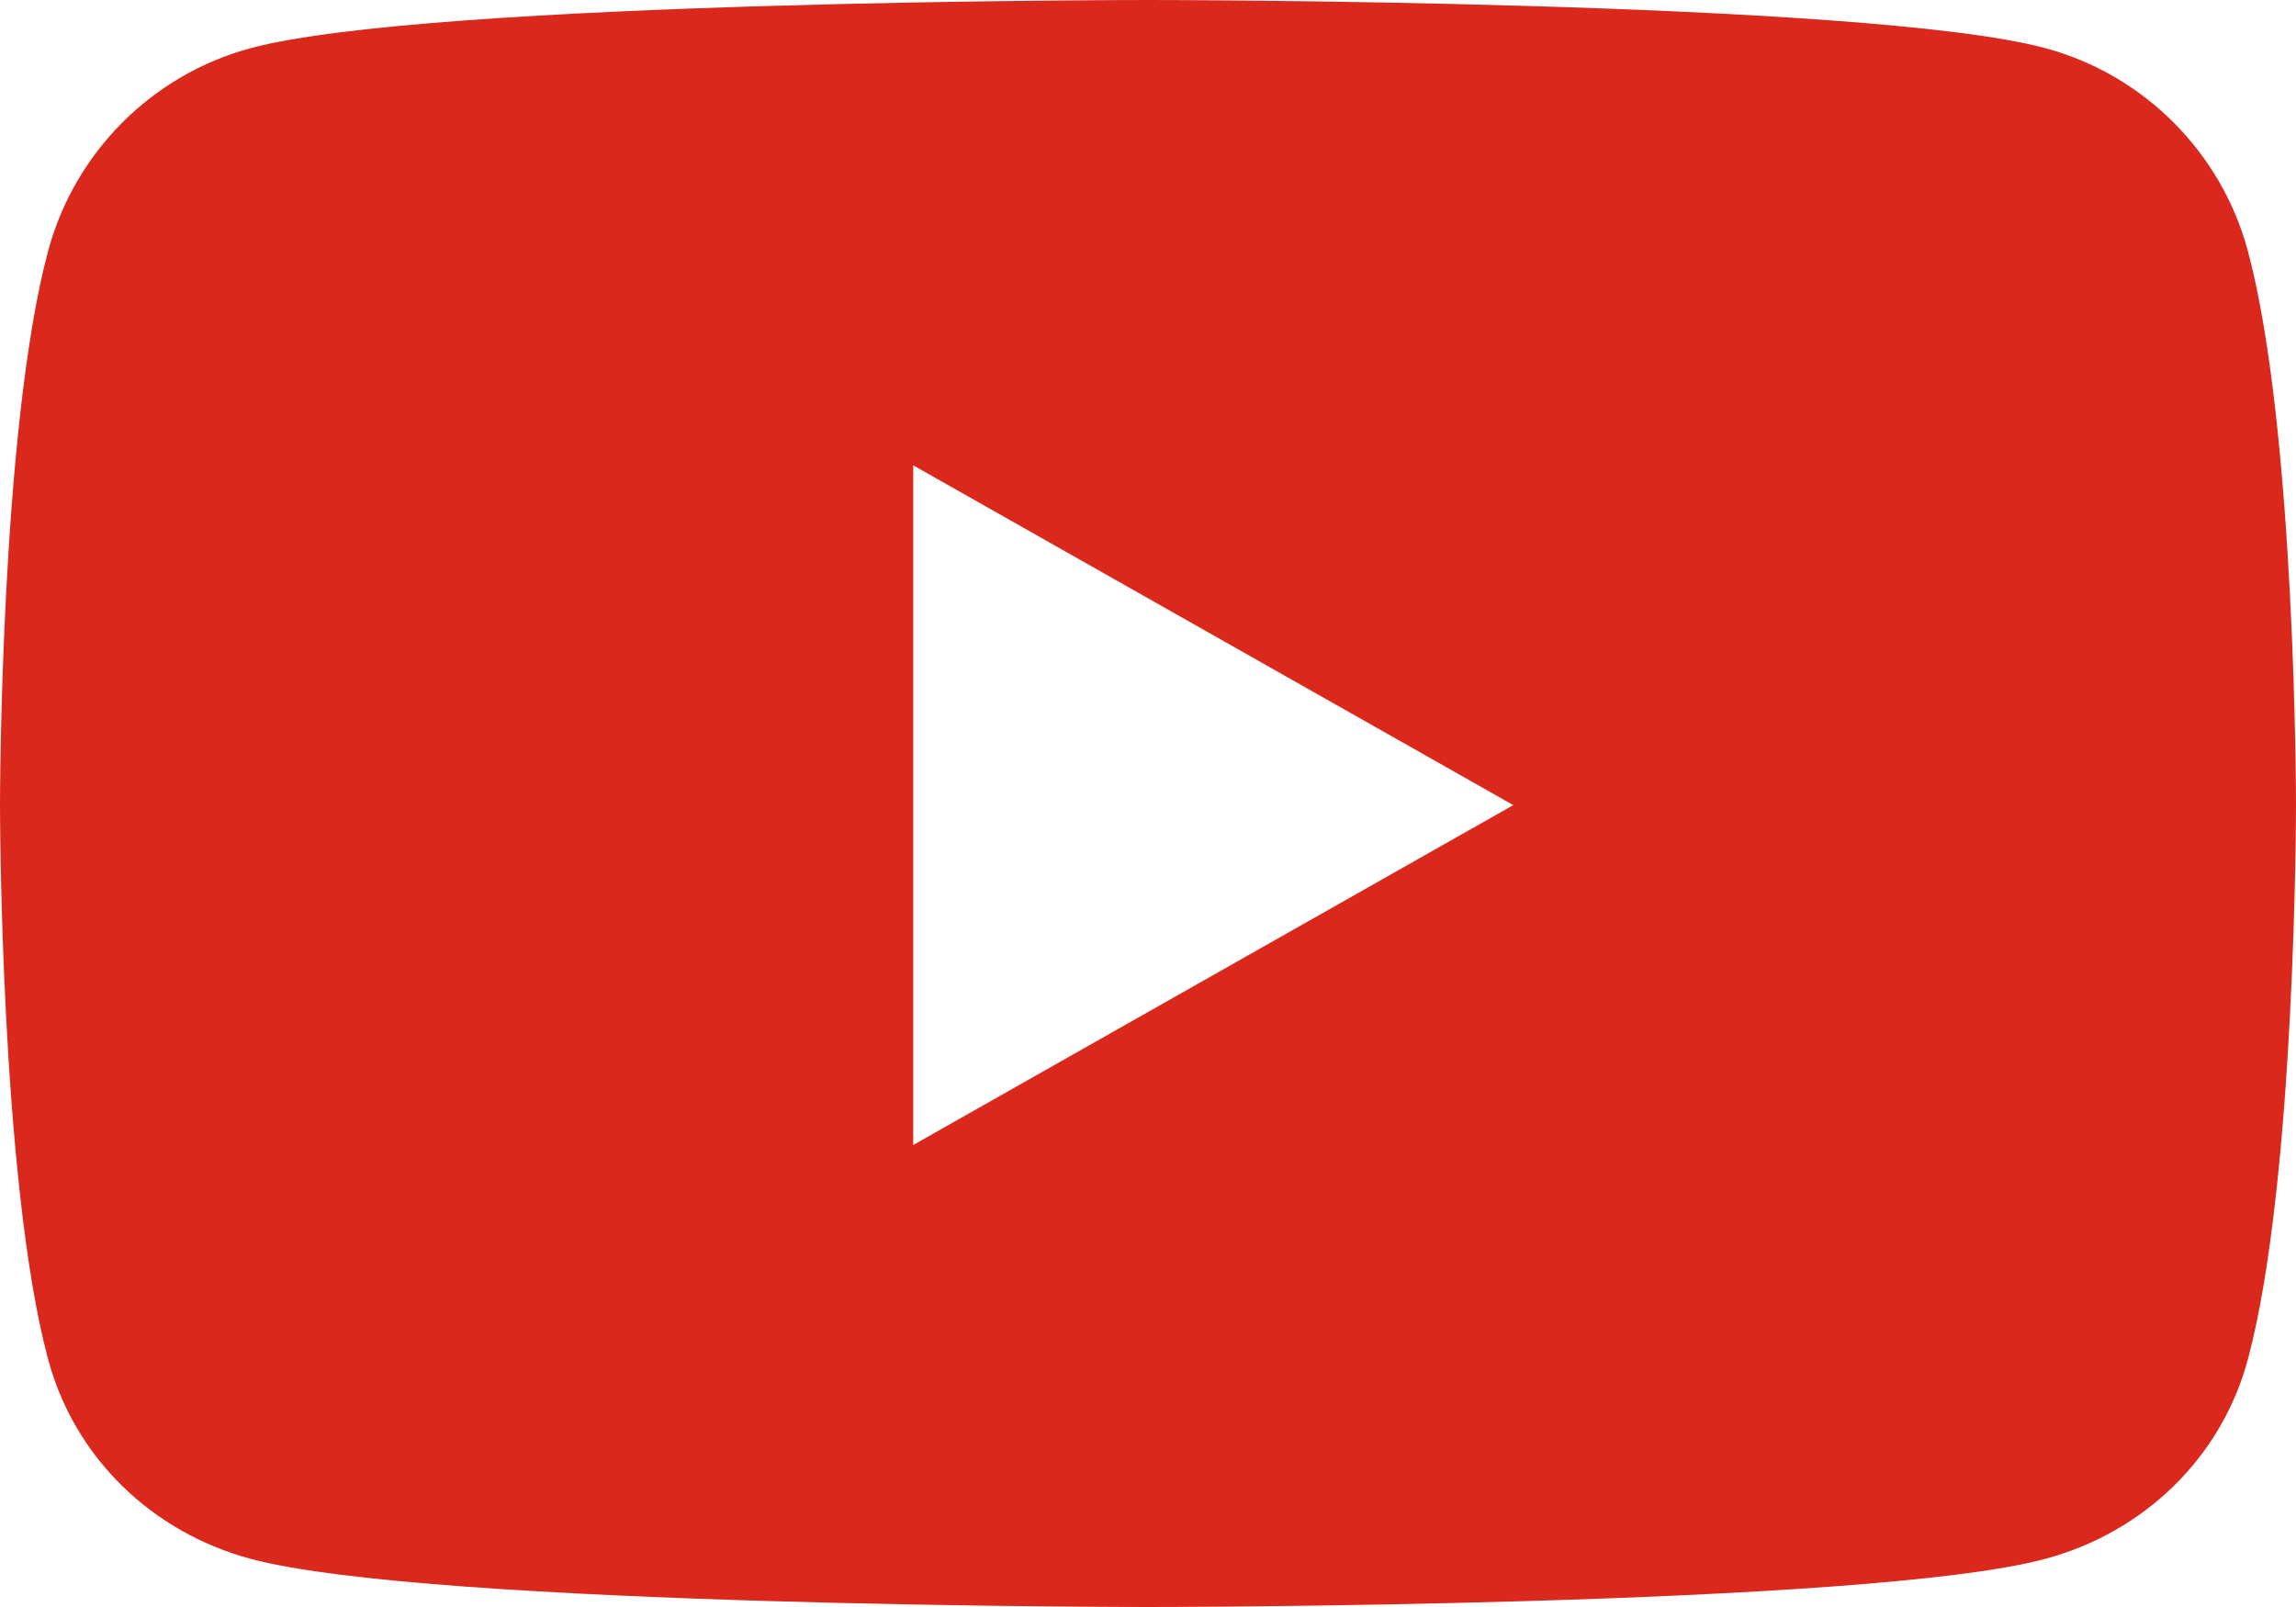 <svg width="20" height="14" viewBox="0 0 20 14" fill="none" xmlns="http://www.w3.org/2000/svg">
<path d="M19.582 2.191C19.352 1.328 18.674 0.649 17.814 0.419C16.254 0 10 0 10 0C10 0 3.746 0 2.186 0.419C1.326 0.649 0.648 1.328 0.418 2.191C0 3.753 0 7.014 0 7.014C0 7.014 0 10.275 0.418 11.838C0.648 12.7 1.326 13.351 2.186 13.581C3.746 14 10 14 10 14C10 14 16.254 14 17.814 13.581C18.674 13.351 19.352 12.7 19.582 11.838C20 10.275 20 7.014 20 7.014C20 7.014 20 3.753 19.582 2.191ZM7.955 9.975V4.054L13.182 7.014L7.955 9.975Z" fill="#DA281D"/>
</svg>
